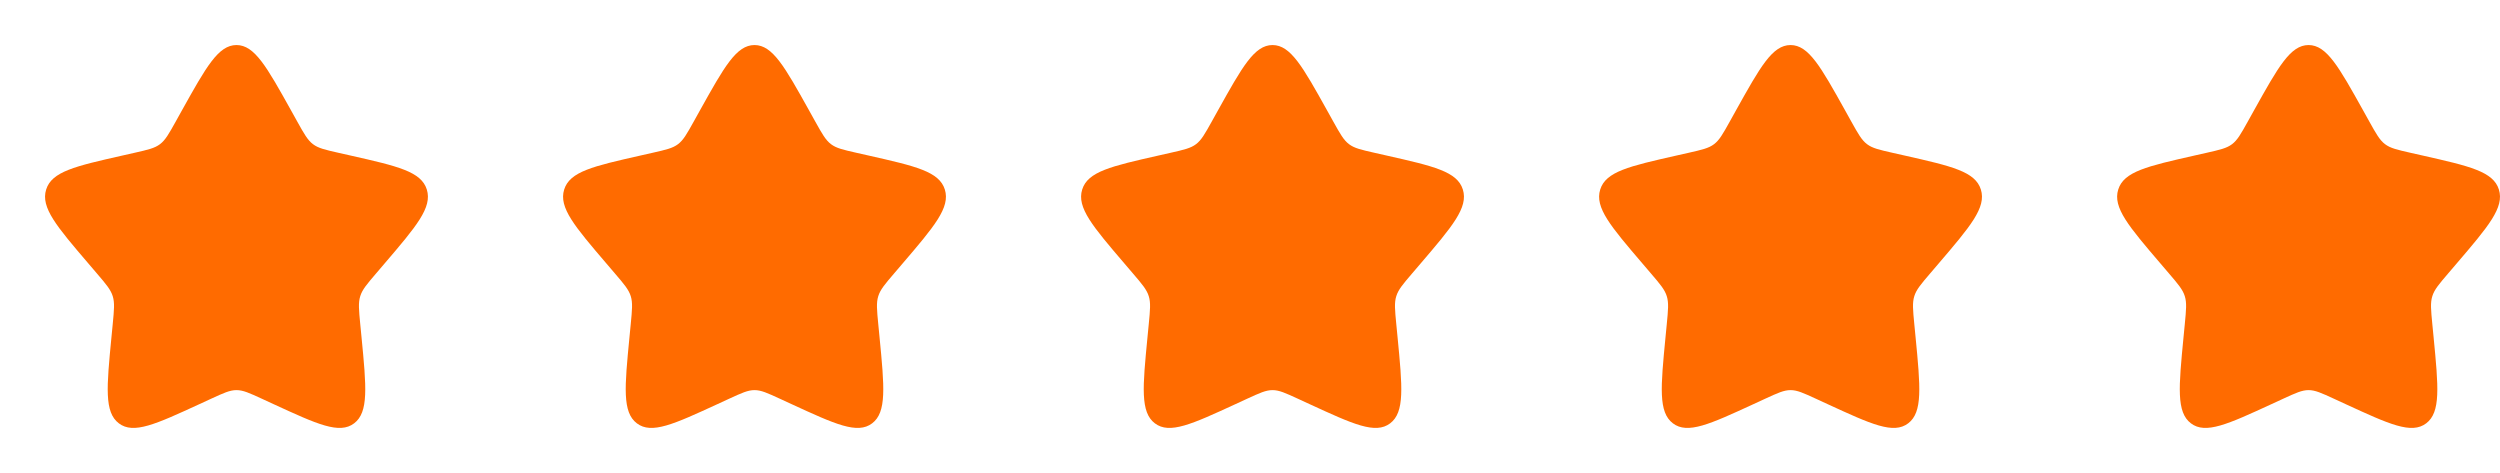 <svg width="111" height="21" viewBox="0 0 111 21" fill="none" xmlns="http://www.w3.org/2000/svg">
<path d="M8.08 4.897C9.157 2.966 9.695 2 10.5 2C11.305 2 11.843 2.966 12.92 4.897L13.198 5.397C13.504 5.946 13.657 6.22 13.896 6.401C14.134 6.582 14.431 6.649 15.025 6.784L15.566 6.906C17.657 7.379 18.703 7.616 18.951 8.416C19.2 9.215 18.487 10.049 17.062 11.715L16.693 12.147C16.288 12.62 16.086 12.857 15.995 13.15C15.903 13.443 15.934 13.759 15.995 14.391L16.051 14.966C16.267 17.19 16.374 18.302 15.723 18.796C15.072 19.291 14.093 18.84 12.136 17.939L11.629 17.705C11.073 17.449 10.795 17.321 10.5 17.321C10.205 17.321 9.927 17.449 9.371 17.705L8.864 17.939C6.907 18.84 5.928 19.291 5.277 18.796C4.626 18.302 4.734 17.19 4.949 14.966L5.005 14.391C5.066 13.759 5.097 13.443 5.005 13.15C4.914 12.857 4.712 12.62 4.307 12.147L3.938 11.715C2.513 10.049 1.8 9.215 2.049 8.416C2.298 7.616 3.343 7.379 5.434 6.906L5.974 6.784C6.569 6.649 6.866 6.582 7.104 6.401C7.343 6.22 7.496 5.946 7.802 5.397L8.08 4.897Z" fill="#FF6B00"/>
<path d="M31.08 4.897C32.157 2.966 32.695 2 33.5 2C34.305 2 34.843 2.966 35.92 4.897L36.198 5.397C36.504 5.946 36.657 6.22 36.896 6.401C37.134 6.582 37.431 6.649 38.026 6.784L38.566 6.906C40.657 7.379 41.703 7.616 41.951 8.416C42.2 9.215 41.487 10.049 40.062 11.715L39.693 12.147C39.288 12.62 39.086 12.857 38.995 13.15C38.903 13.443 38.934 13.759 38.995 14.391L39.051 14.966C39.267 17.19 39.374 18.302 38.723 18.796C38.072 19.291 37.093 18.84 35.136 17.939L34.629 17.705C34.073 17.449 33.795 17.321 33.5 17.321C33.205 17.321 32.927 17.449 32.371 17.705L31.864 17.939C29.907 18.84 28.928 19.291 28.277 18.796C27.626 18.302 27.733 17.19 27.949 14.966L28.005 14.391C28.066 13.759 28.097 13.443 28.006 13.15C27.914 12.857 27.712 12.62 27.307 12.147L26.938 11.715C25.513 10.049 24.8 9.215 25.049 8.416C25.297 7.616 26.343 7.379 28.434 6.906L28.974 6.784C29.569 6.649 29.866 6.582 30.104 6.401C30.343 6.22 30.496 5.946 30.802 5.397L31.08 4.897Z" fill="#FF6B00"/>
<path d="M54.08 4.897C55.157 2.966 55.695 2 56.5 2C57.305 2 57.843 2.966 58.92 4.897L59.198 5.397C59.504 5.946 59.657 6.22 59.896 6.401C60.134 6.582 60.431 6.649 61.026 6.784L61.566 6.906C63.657 7.379 64.703 7.616 64.951 8.416C65.2 9.215 64.487 10.049 63.062 11.715L62.693 12.147C62.288 12.62 62.086 12.857 61.995 13.15C61.903 13.443 61.934 13.759 61.995 14.391L62.051 14.966C62.267 17.19 62.374 18.302 61.723 18.796C61.072 19.291 60.093 18.84 58.136 17.939L57.629 17.705C57.073 17.449 56.795 17.321 56.5 17.321C56.205 17.321 55.927 17.449 55.371 17.705L54.864 17.939C52.907 18.84 51.928 19.291 51.277 18.796C50.626 18.302 50.733 17.19 50.949 14.966L51.005 14.391C51.066 13.759 51.097 13.443 51.005 13.15C50.914 12.857 50.712 12.62 50.307 12.147L49.938 11.715C48.513 10.049 47.8 9.215 48.049 8.416C48.297 7.616 49.343 7.379 51.434 6.906L51.974 6.784C52.569 6.649 52.866 6.582 53.104 6.401C53.343 6.22 53.496 5.946 53.802 5.397L54.08 4.897Z" fill="#FF6B00"/>
<path d="M77.08 4.897C78.157 2.966 78.695 2 79.5 2C80.305 2 80.843 2.966 81.92 4.897L82.198 5.397C82.504 5.946 82.657 6.22 82.896 6.401C83.134 6.582 83.431 6.649 84.025 6.784L84.566 6.906C86.657 7.379 87.703 7.616 87.951 8.416C88.2 9.215 87.487 10.049 86.062 11.715L85.693 12.147C85.288 12.62 85.086 12.857 84.995 13.15C84.903 13.443 84.934 13.759 84.995 14.391L85.051 14.966C85.266 17.19 85.374 18.302 84.723 18.796C84.072 19.291 83.093 18.84 81.136 17.939L80.629 17.705C80.073 17.449 79.795 17.321 79.5 17.321C79.205 17.321 78.927 17.449 78.371 17.705L77.864 17.939C75.907 18.84 74.928 19.291 74.277 18.796C73.626 18.302 73.734 17.19 73.949 14.966L74.005 14.391C74.066 13.759 74.097 13.443 74.005 13.15C73.914 12.857 73.712 12.62 73.307 12.147L72.938 11.715C71.513 10.049 70.8 9.215 71.049 8.416C71.297 7.616 72.343 7.379 74.434 6.906L74.975 6.784C75.569 6.649 75.866 6.582 76.104 6.401C76.343 6.22 76.496 5.946 76.802 5.397L77.08 4.897Z" fill="#FF6B00"/>
<path d="M100.08 4.897C101.157 2.966 101.695 2 102.5 2C103.305 2 103.843 2.966 104.92 4.897L105.198 5.397C105.504 5.946 105.657 6.22 105.896 6.401C106.134 6.582 106.431 6.649 107.025 6.784L107.566 6.906C109.657 7.379 110.702 7.616 110.951 8.416C111.2 9.215 110.487 10.049 109.062 11.715L108.693 12.147C108.288 12.62 108.086 12.857 107.995 13.15C107.903 13.443 107.934 13.759 107.995 14.391L108.051 14.966C108.267 17.19 108.374 18.302 107.723 18.796C107.072 19.291 106.093 18.84 104.136 17.939L103.629 17.705C103.073 17.449 102.795 17.321 102.5 17.321C102.205 17.321 101.927 17.449 101.371 17.705L100.864 17.939C98.907 18.84 97.928 19.291 97.277 18.796C96.626 18.302 96.734 17.19 96.949 14.966L97.005 14.391C97.066 13.759 97.097 13.443 97.005 13.15C96.914 12.857 96.712 12.62 96.307 12.147L95.938 11.715C94.513 10.049 93.8 9.215 94.049 8.416C94.297 7.616 95.343 7.379 97.434 6.906L97.975 6.784C98.569 6.649 98.866 6.582 99.104 6.401C99.343 6.22 99.496 5.946 99.802 5.397L100.08 4.897Z" fill="#FF6B00"/>
</svg>
